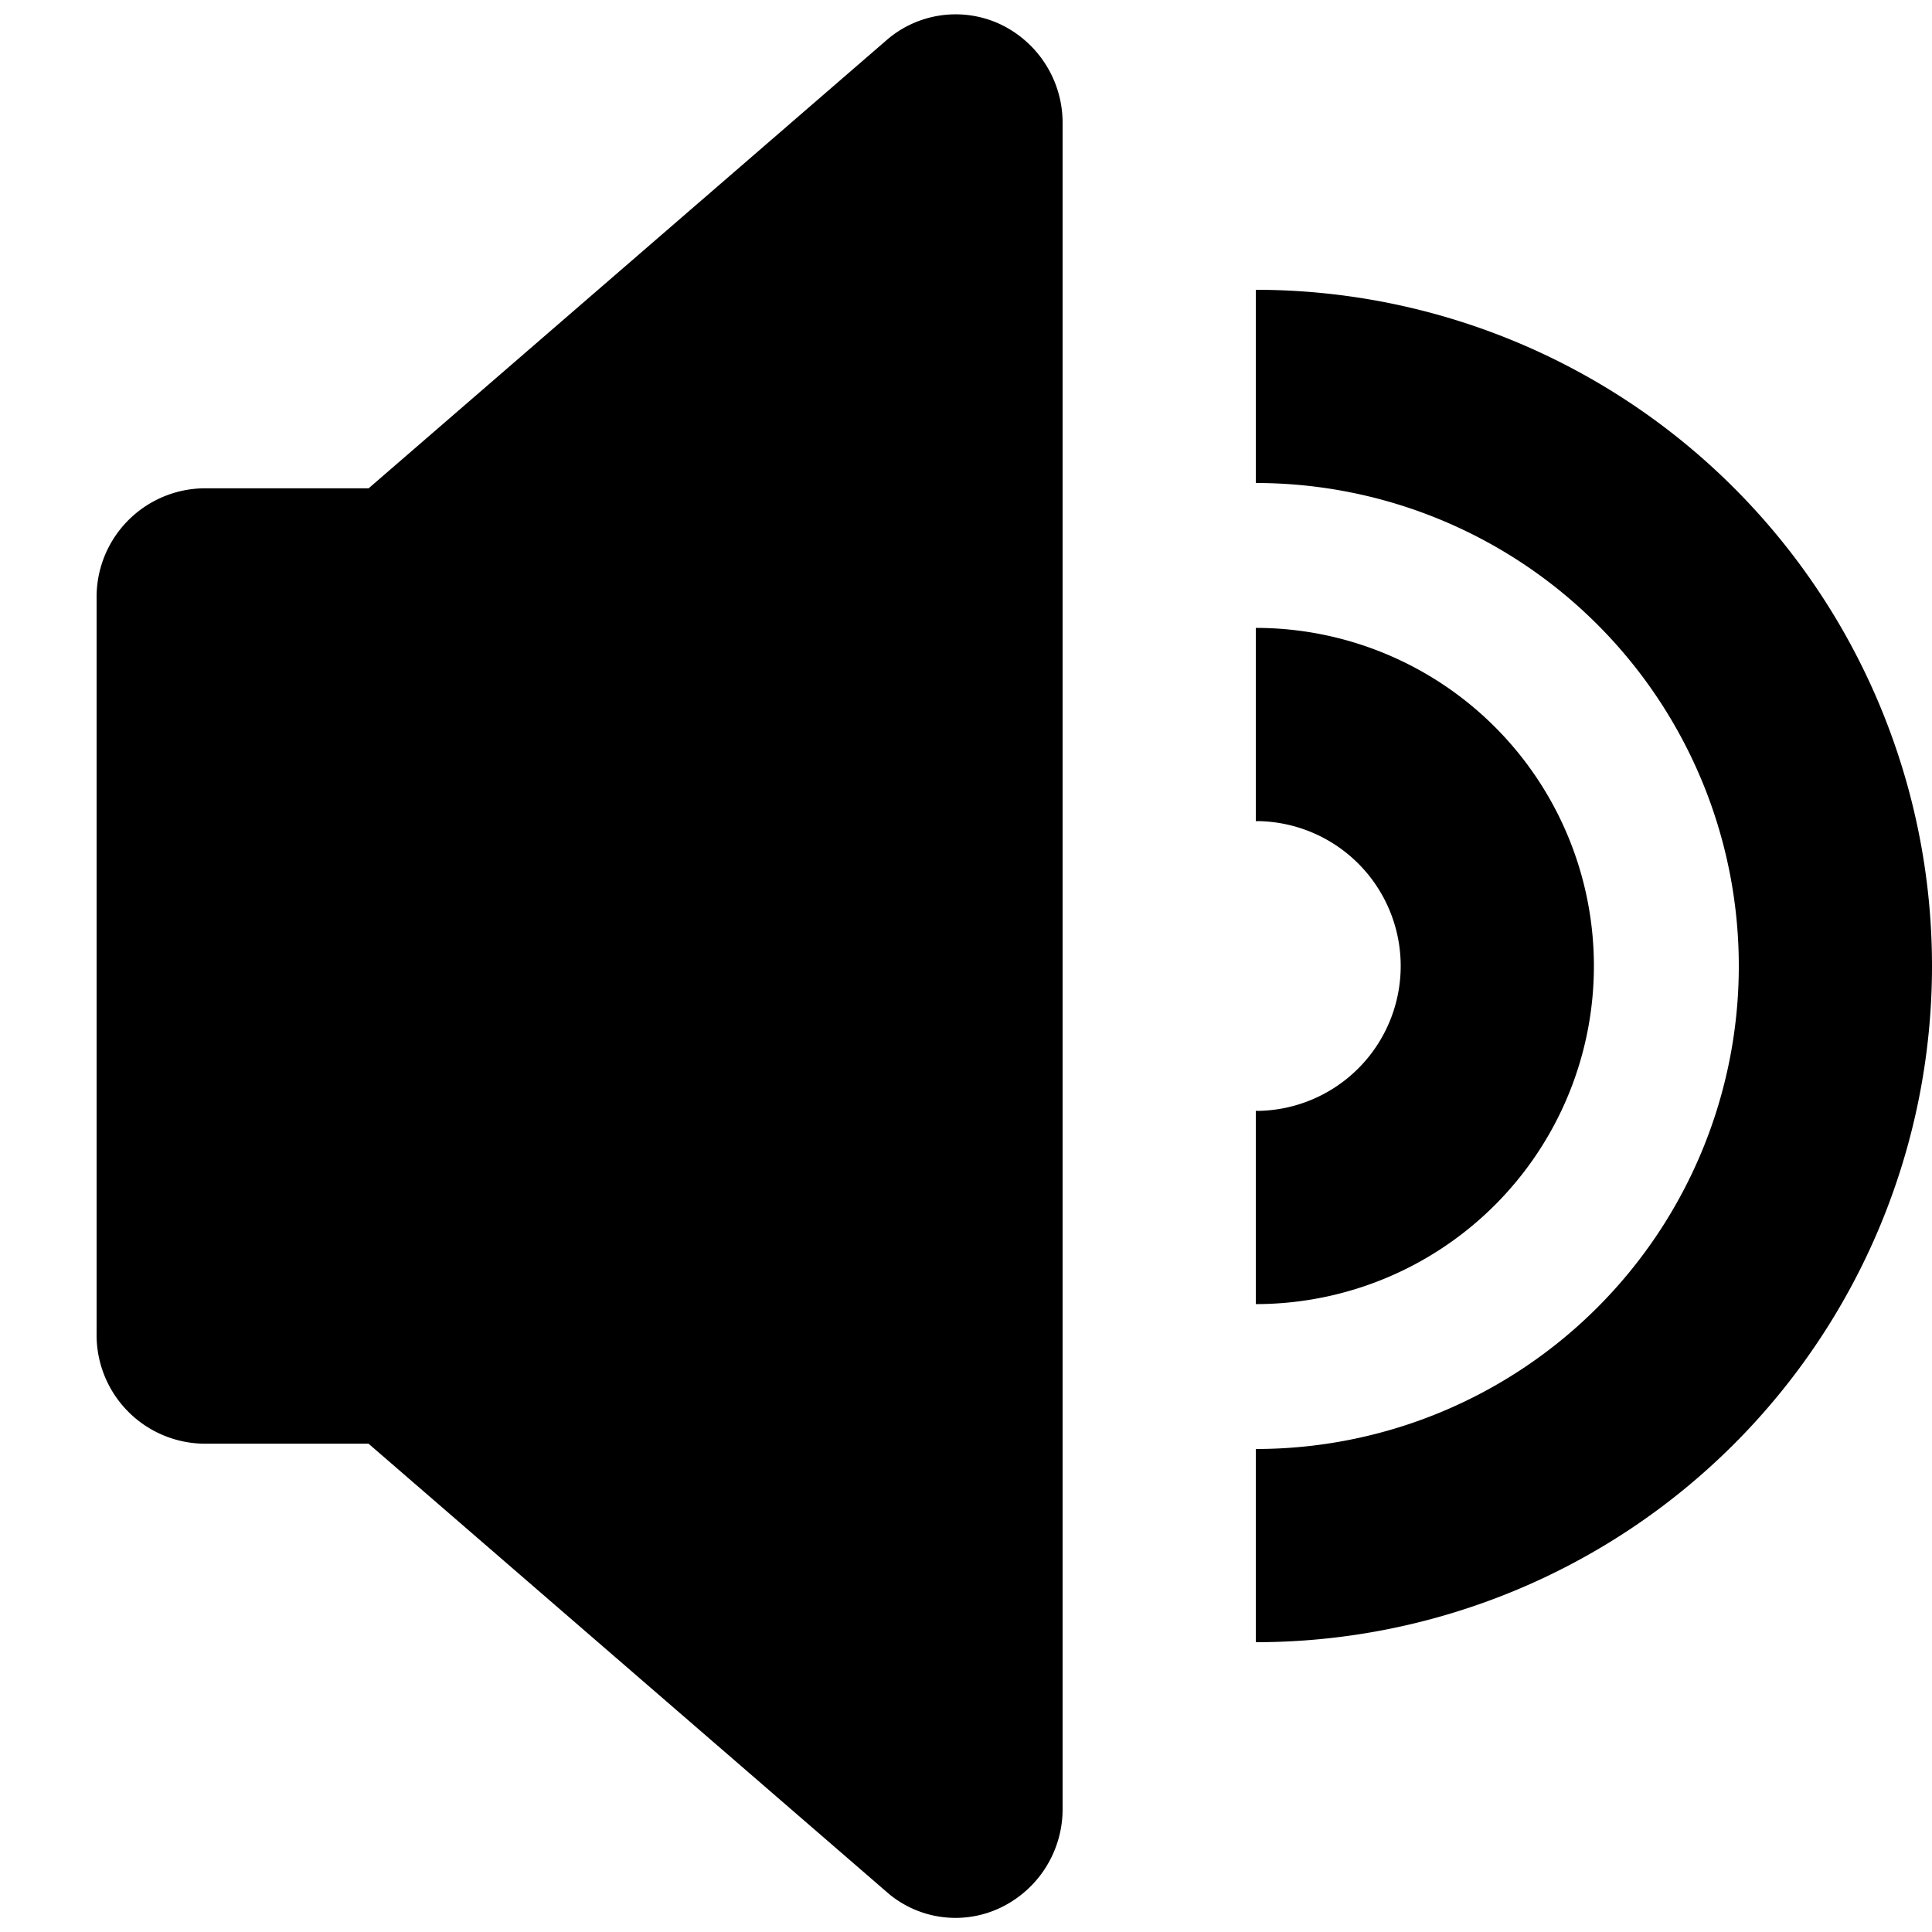 <svg xmlns="http://www.w3.org/2000/svg" width="20" height="20" viewBox="0 0 20 20" fill="currentColor"><path d="M13 13.5v-2a1.5 1.5 0 100-3v-2a3.5 3.5 0 110 7zM13 3v2a5 5 0 110 10v2a7 7 0 100-14zM10.357.252A1.091 1.091 0 009.19.405l-5.374 4.65H2.108A1.125 1.125 0 001 6.193v7.614a1.125 1.125 0 001.108 1.138h1.707l5.39 4.663a1.081 1.081 0 001.153.14A1.131 1.131 0 0011 18.715V1.285a1.13 1.13 0 00-.643-1.033z"/></svg>